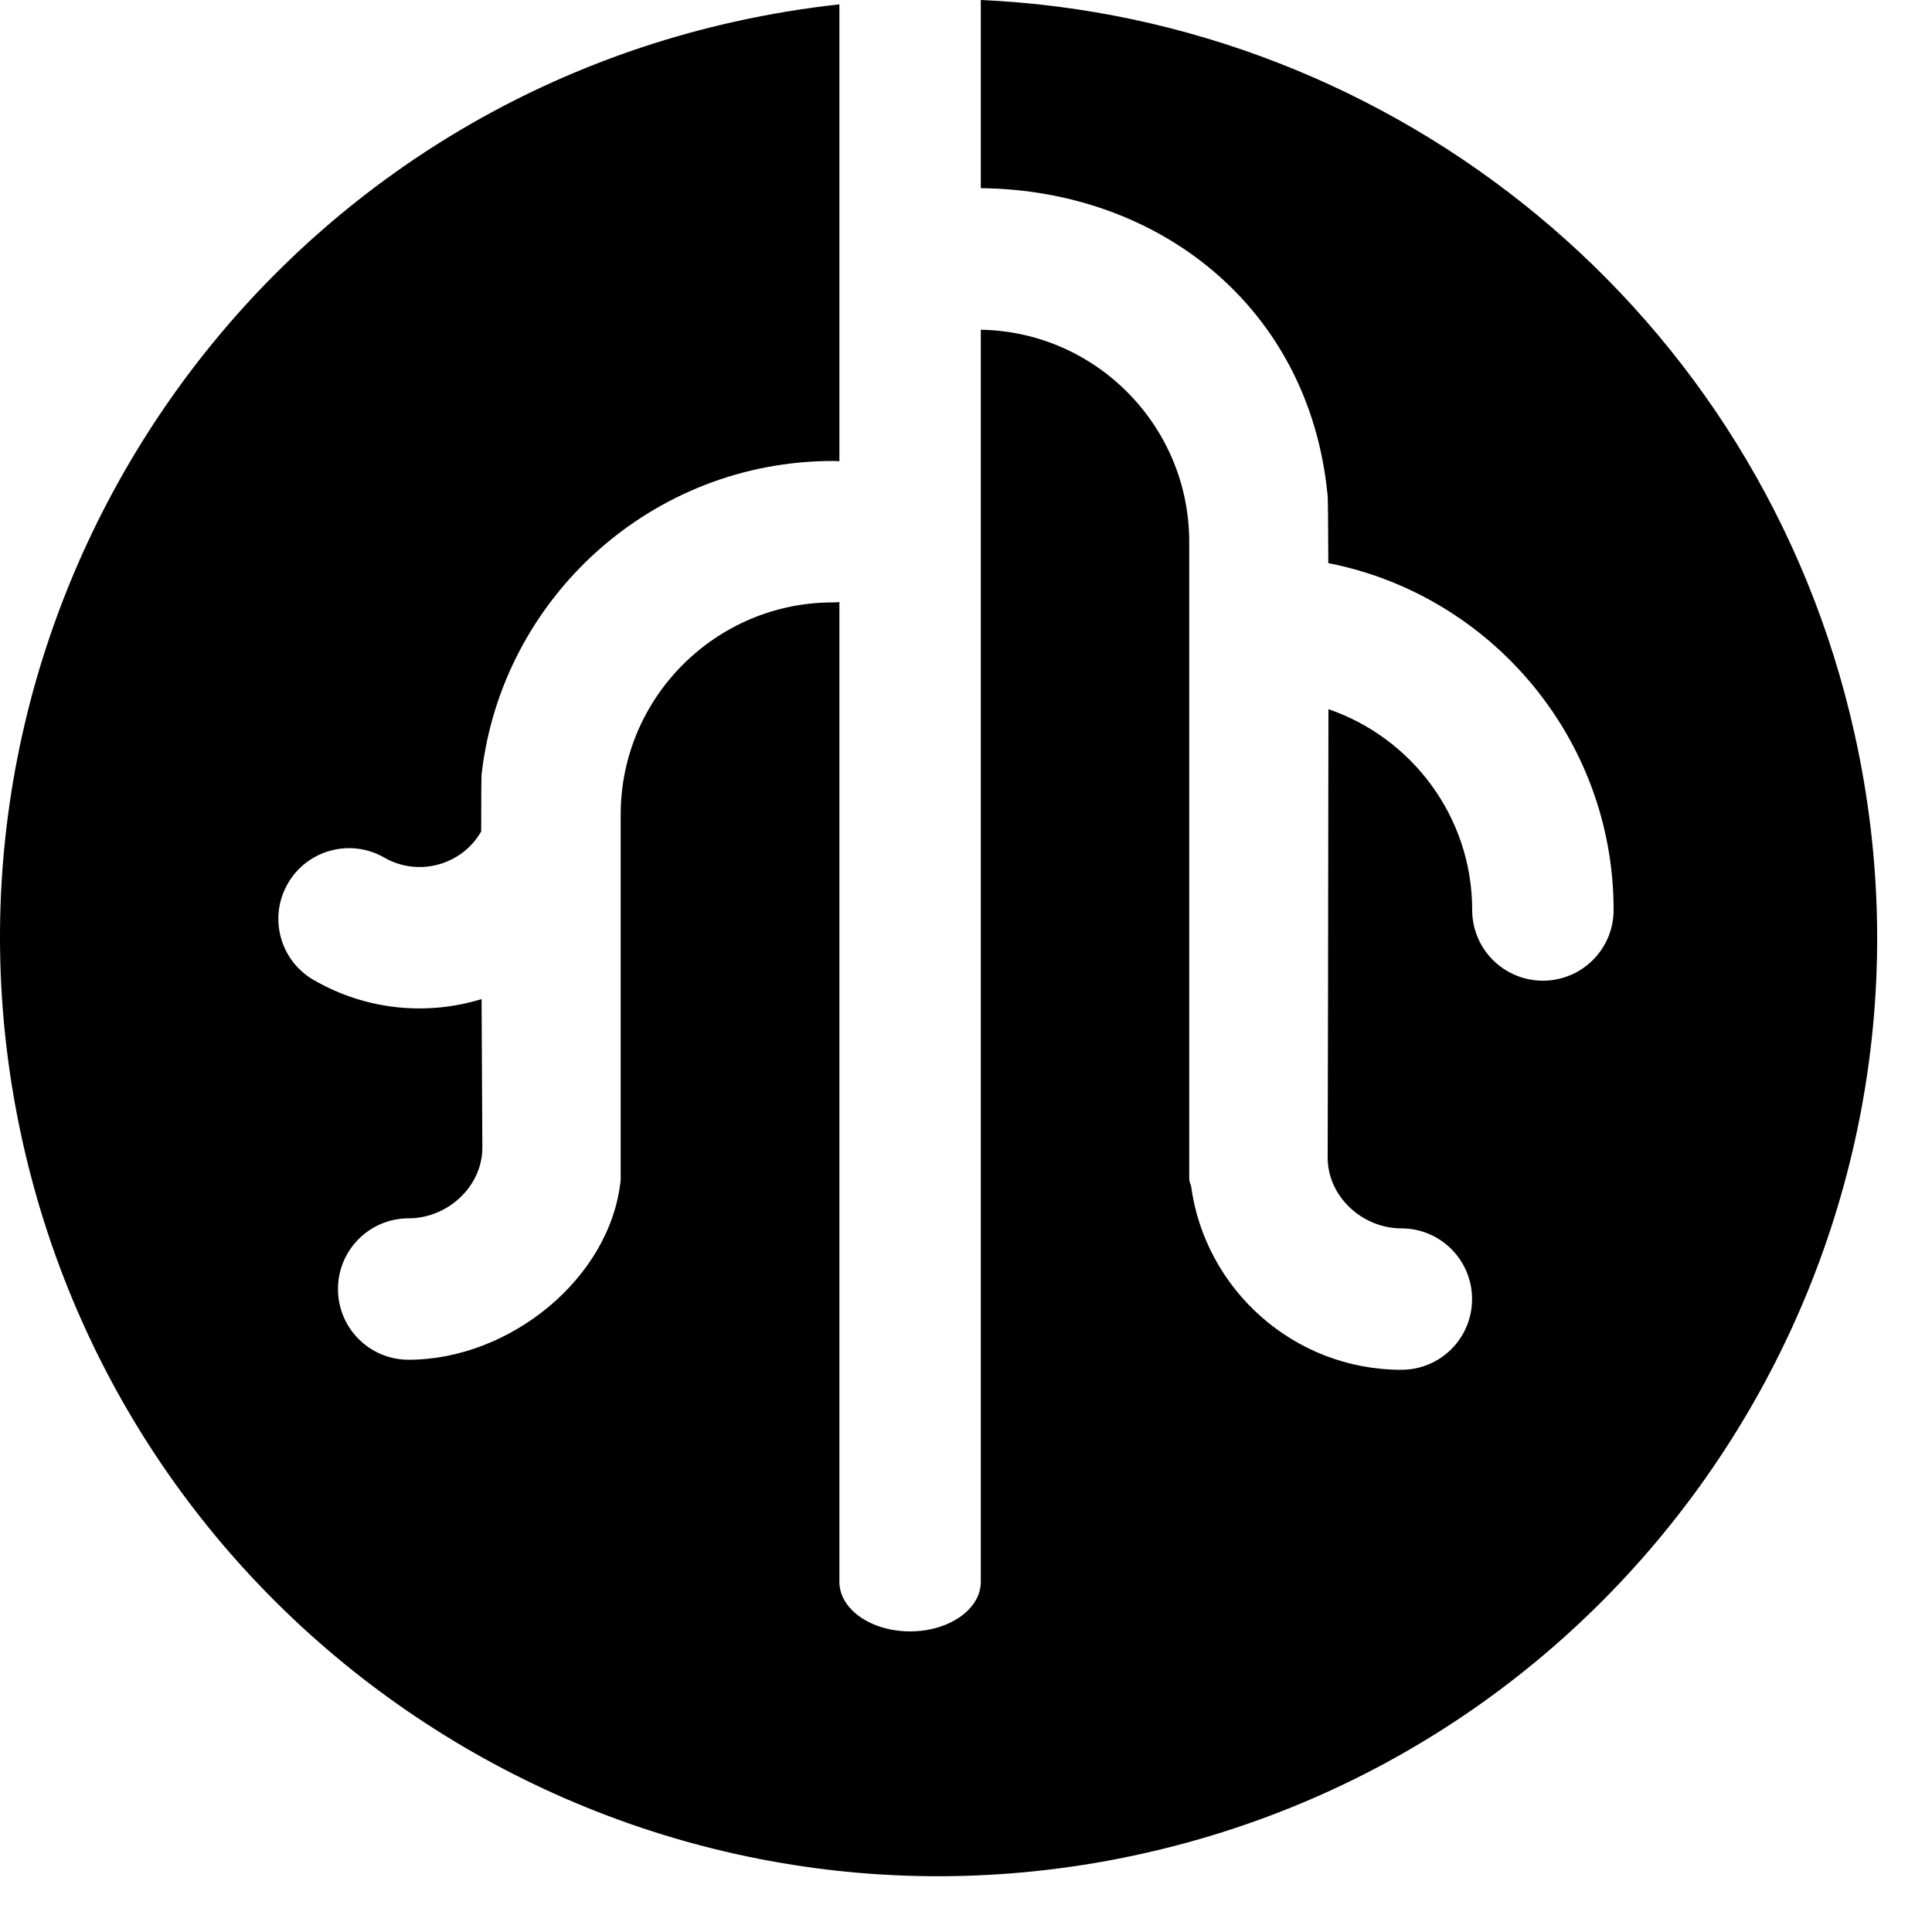 <svg
    aria-hidden="true"
    fill="currentColor"
    focusable="false"
    height="100%"
    version="1.1"
    viewBox="0 0 15 15"
    width="100%"
    xmlns="http://www.w3.org/2000/svg"
>
    <path d="M7.615,0c3.208,0.143 6.054,2.414 6.784,5.698c0.874,3.925 -1.605,7.821 -5.53,8.694c-3.925,0.873 -7.821,-1.605 -8.694,-5.53c-0.873,-3.925 1.605,-7.821 5.53,-8.694c0.271,-0.06 0.542,-0.105 0.812,-0.134l-0,3.547c-0.017,-0.001 -0.033,-0.002 -0.05,-0.002c-1.406,-0 -2.567,1.061 -2.727,2.424c-0.003,0.006 -0.004,0.186 -0.004,0.453l-0.001,0.001c-0.151,0.262 -0.489,0.352 -0.75,0.202c-0.263,-0.152 -0.598,-0.062 -0.75,0.2c-0.152,0.263 -0.062,0.599 0.201,0.75c0.411,0.237 0.882,0.277 1.303,0.148c0.003,0.614 0.006,1.153 0.006,1.153c-0,0.302 -0.27,0.549 -0.572,0.549c-0.304,-0 -0.549,0.246 -0.549,0.549c-0,0.303 0.245,0.549 0.549,0.549c0.781,0 1.568,-0.63 1.646,-1.397l0,-2.836c0,-0.908 0.739,-1.647 1.648,-1.647c0.017,-0 0.033,-0.001 0.05,-0.003l-0,7.607c-0,0.213 0.245,0.385 0.549,0.385c0.303,-0 0.549,-0.172 0.549,-0.385l-0,-9.721c0.895,0.015 1.618,0.748 1.618,1.646l0,4.939c0,0.021 0.005,0.041 0.014,0.06c0.107,0.806 0.799,1.43 1.633,1.43c0.304,0 0.549,-0.245 0.549,-0.549c0,-0.303 -0.245,-0.549 -0.549,-0.549c-0.302,0 -0.572,-0.246 -0.572,-0.549c-0,0 0.005,-1.978 0.006,-3.482c0.648,0.222 1.116,0.837 1.116,1.559c-0,0.304 0.246,0.549 0.549,0.549c0.303,0 0.549,-0.245 0.549,-0.549c-0,-1.332 -0.954,-2.446 -2.215,-2.693c-0.001,-0.323 -0.003,-0.525 -0.006,-0.53c-0.142,-1.46 -1.313,-2.368 -2.692,-2.381l-0,-1.461Z"/>
</svg>
